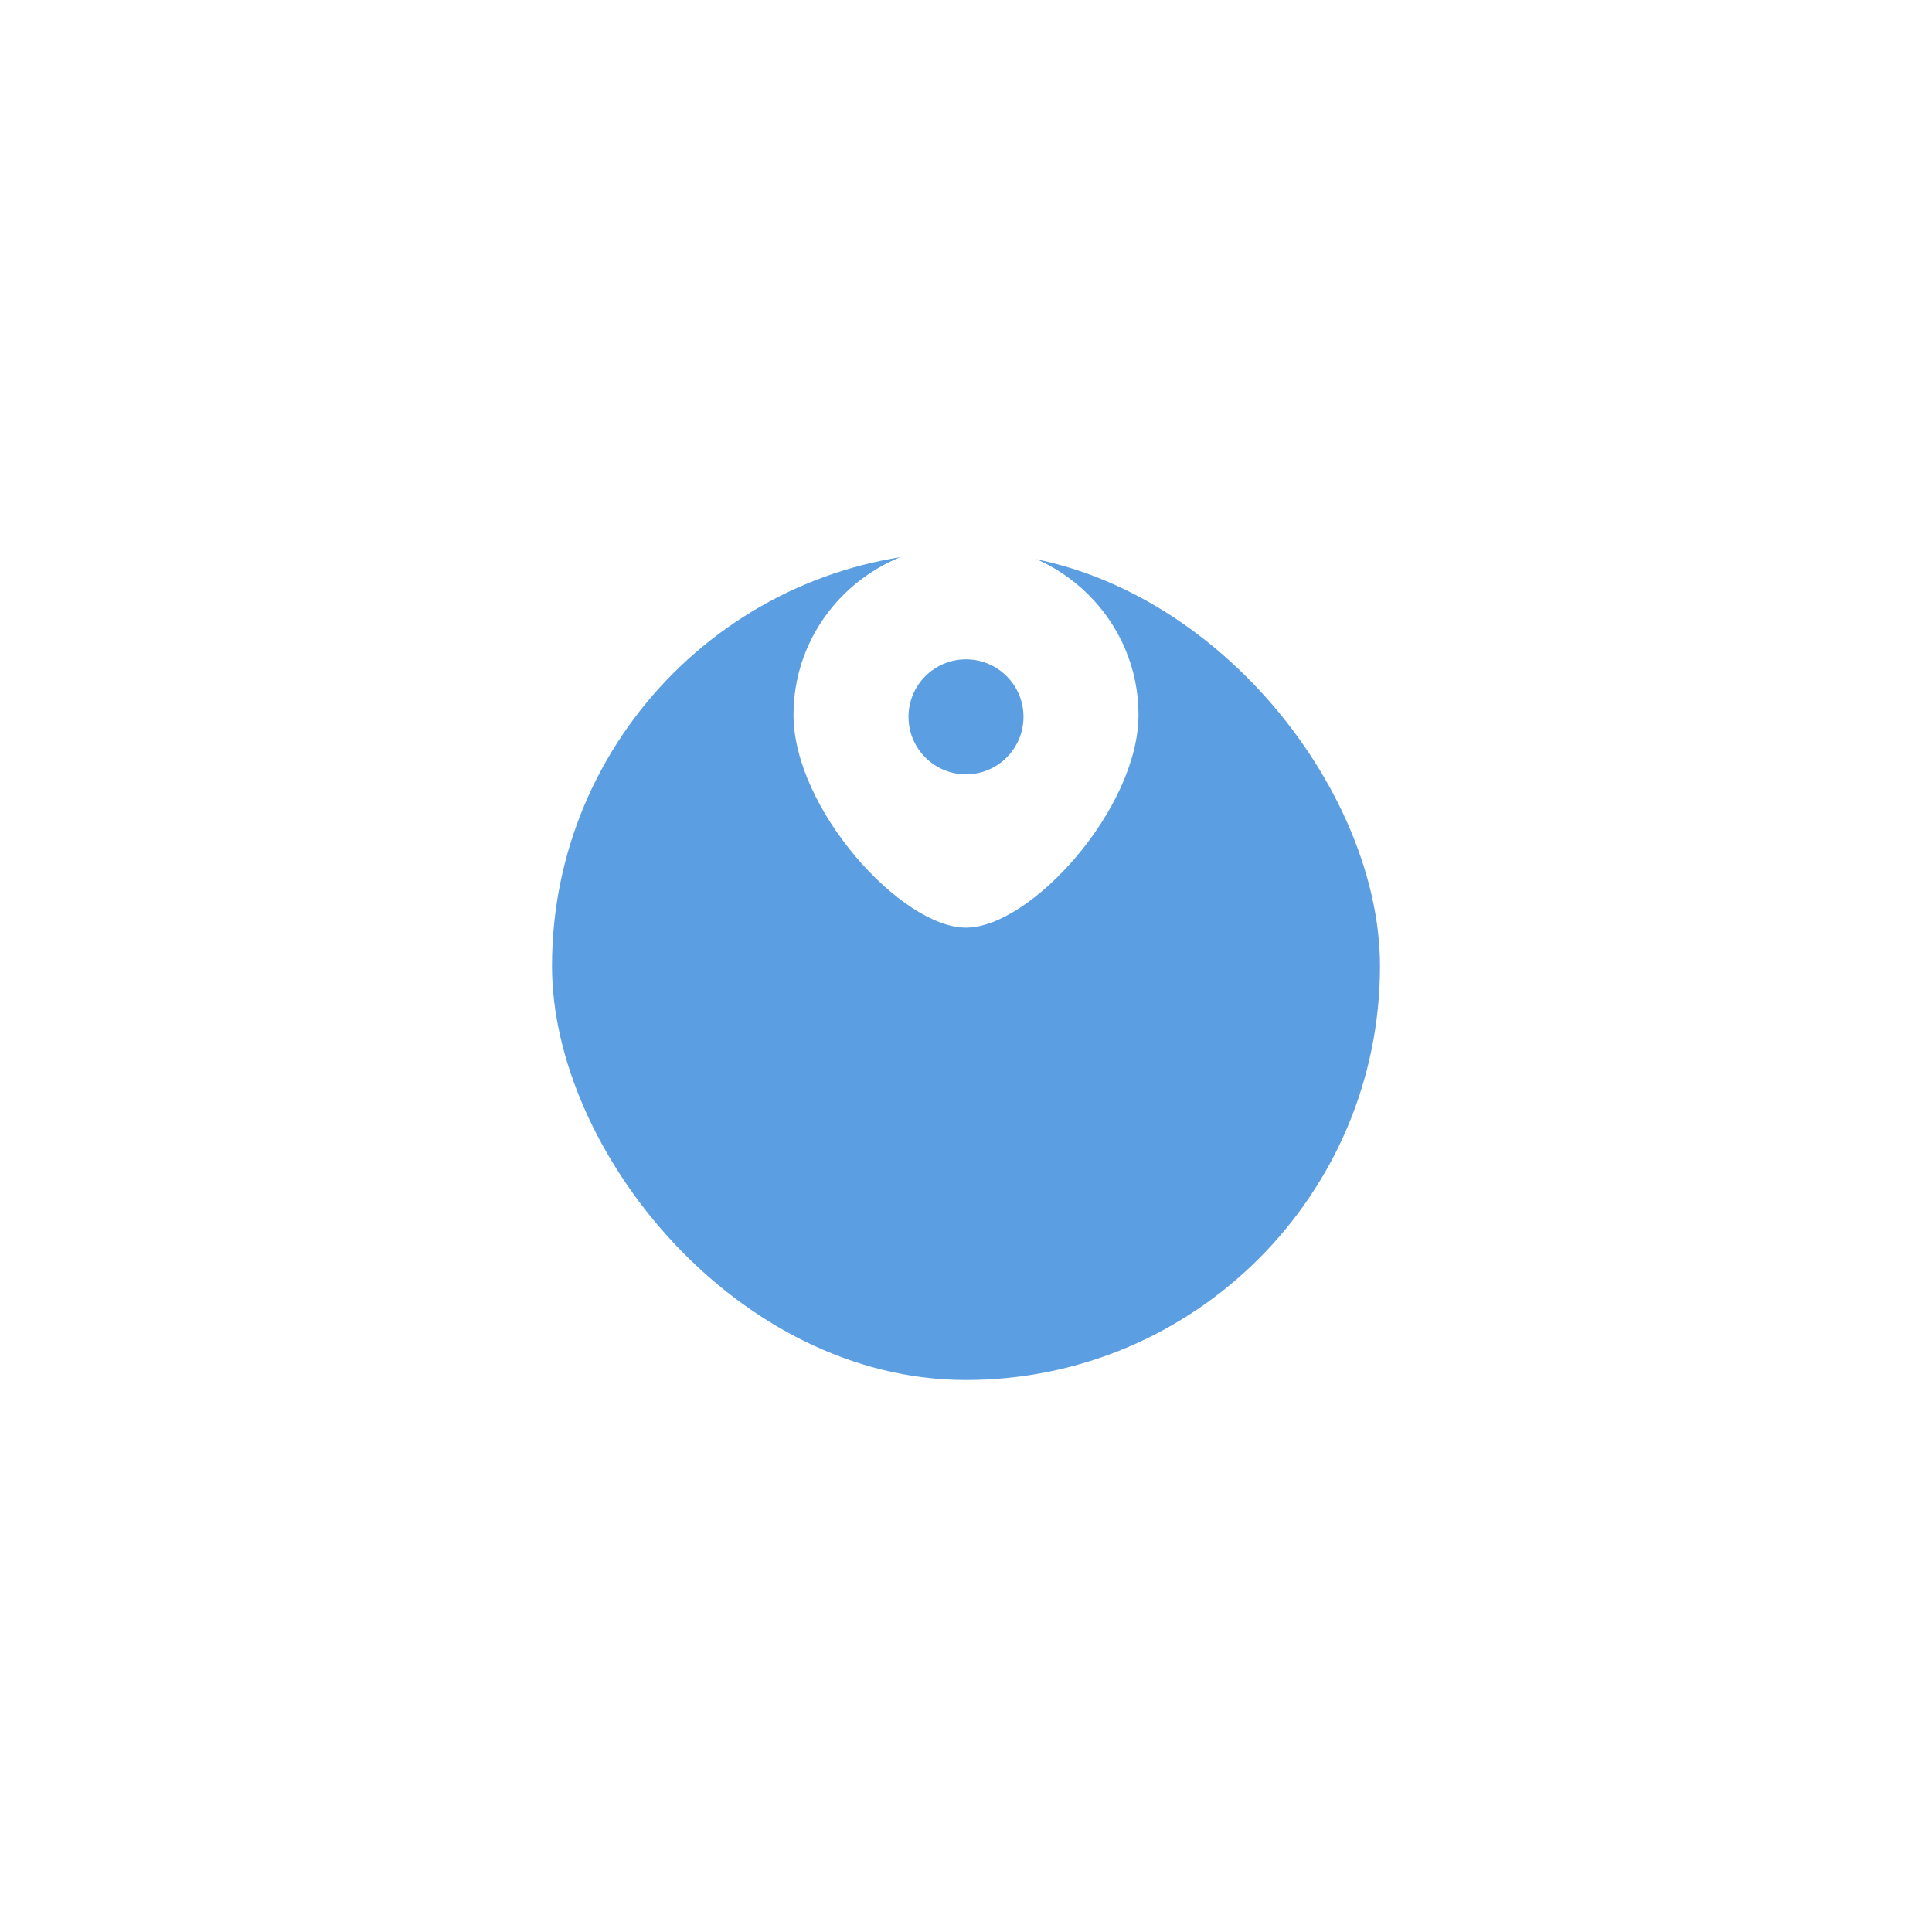 <svg width="84" height="84" viewBox="0 0 84 84" fill="none" xmlns="http://www.w3.org/2000/svg">
<g filter="url(#filter0_d_2040_6839)">
<rect x="24" y="14" width="36" height="36" rx="18" fill="#5B9EE1"/>
</g>
<path fill-rule="evenodd" clip-rule="evenodd" d="M42 40.333C44.812 40.333 49.5 35.165 49.5 31.074C49.5 26.983 46.142 23.667 42 23.667C37.858 23.667 34.5 26.983 34.5 31.074C34.5 35.165 39.188 40.333 42 40.333ZM42 33.667C43.381 33.667 44.5 32.547 44.5 31.167C44.5 29.786 43.381 28.667 42 28.667C40.619 28.667 39.5 29.786 39.5 31.167C39.5 32.547 40.619 33.667 42 33.667Z" fill="white"/>
<defs>
<filter id="filter0_d_2040_6839" x="0" y="0" width="84" height="84" filterUnits="userSpaceOnUse" color-interpolation-filters="sRGB">
<feFlood flood-opacity="0" result="BackgroundImageFix"/>
<feColorMatrix in="SourceAlpha" type="matrix" values="0 0 0 0 0 0 0 0 0 0 0 0 0 0 0 0 0 0 127 0" result="hardAlpha"/>
<feOffset dy="10"/>
<feGaussianBlur stdDeviation="12"/>
<feComposite in2="hardAlpha" operator="out"/>
<feColorMatrix type="matrix" values="0 0 0 0 0.357 0 0 0 0 0.62 0 0 0 0 0.882 0 0 0 0.5 0"/>
<feBlend mode="normal" in2="BackgroundImageFix" result="effect1_dropShadow_2040_6839"/>
<feBlend mode="normal" in="SourceGraphic" in2="effect1_dropShadow_2040_6839" result="shape"/>
</filter>
</defs>
</svg>
